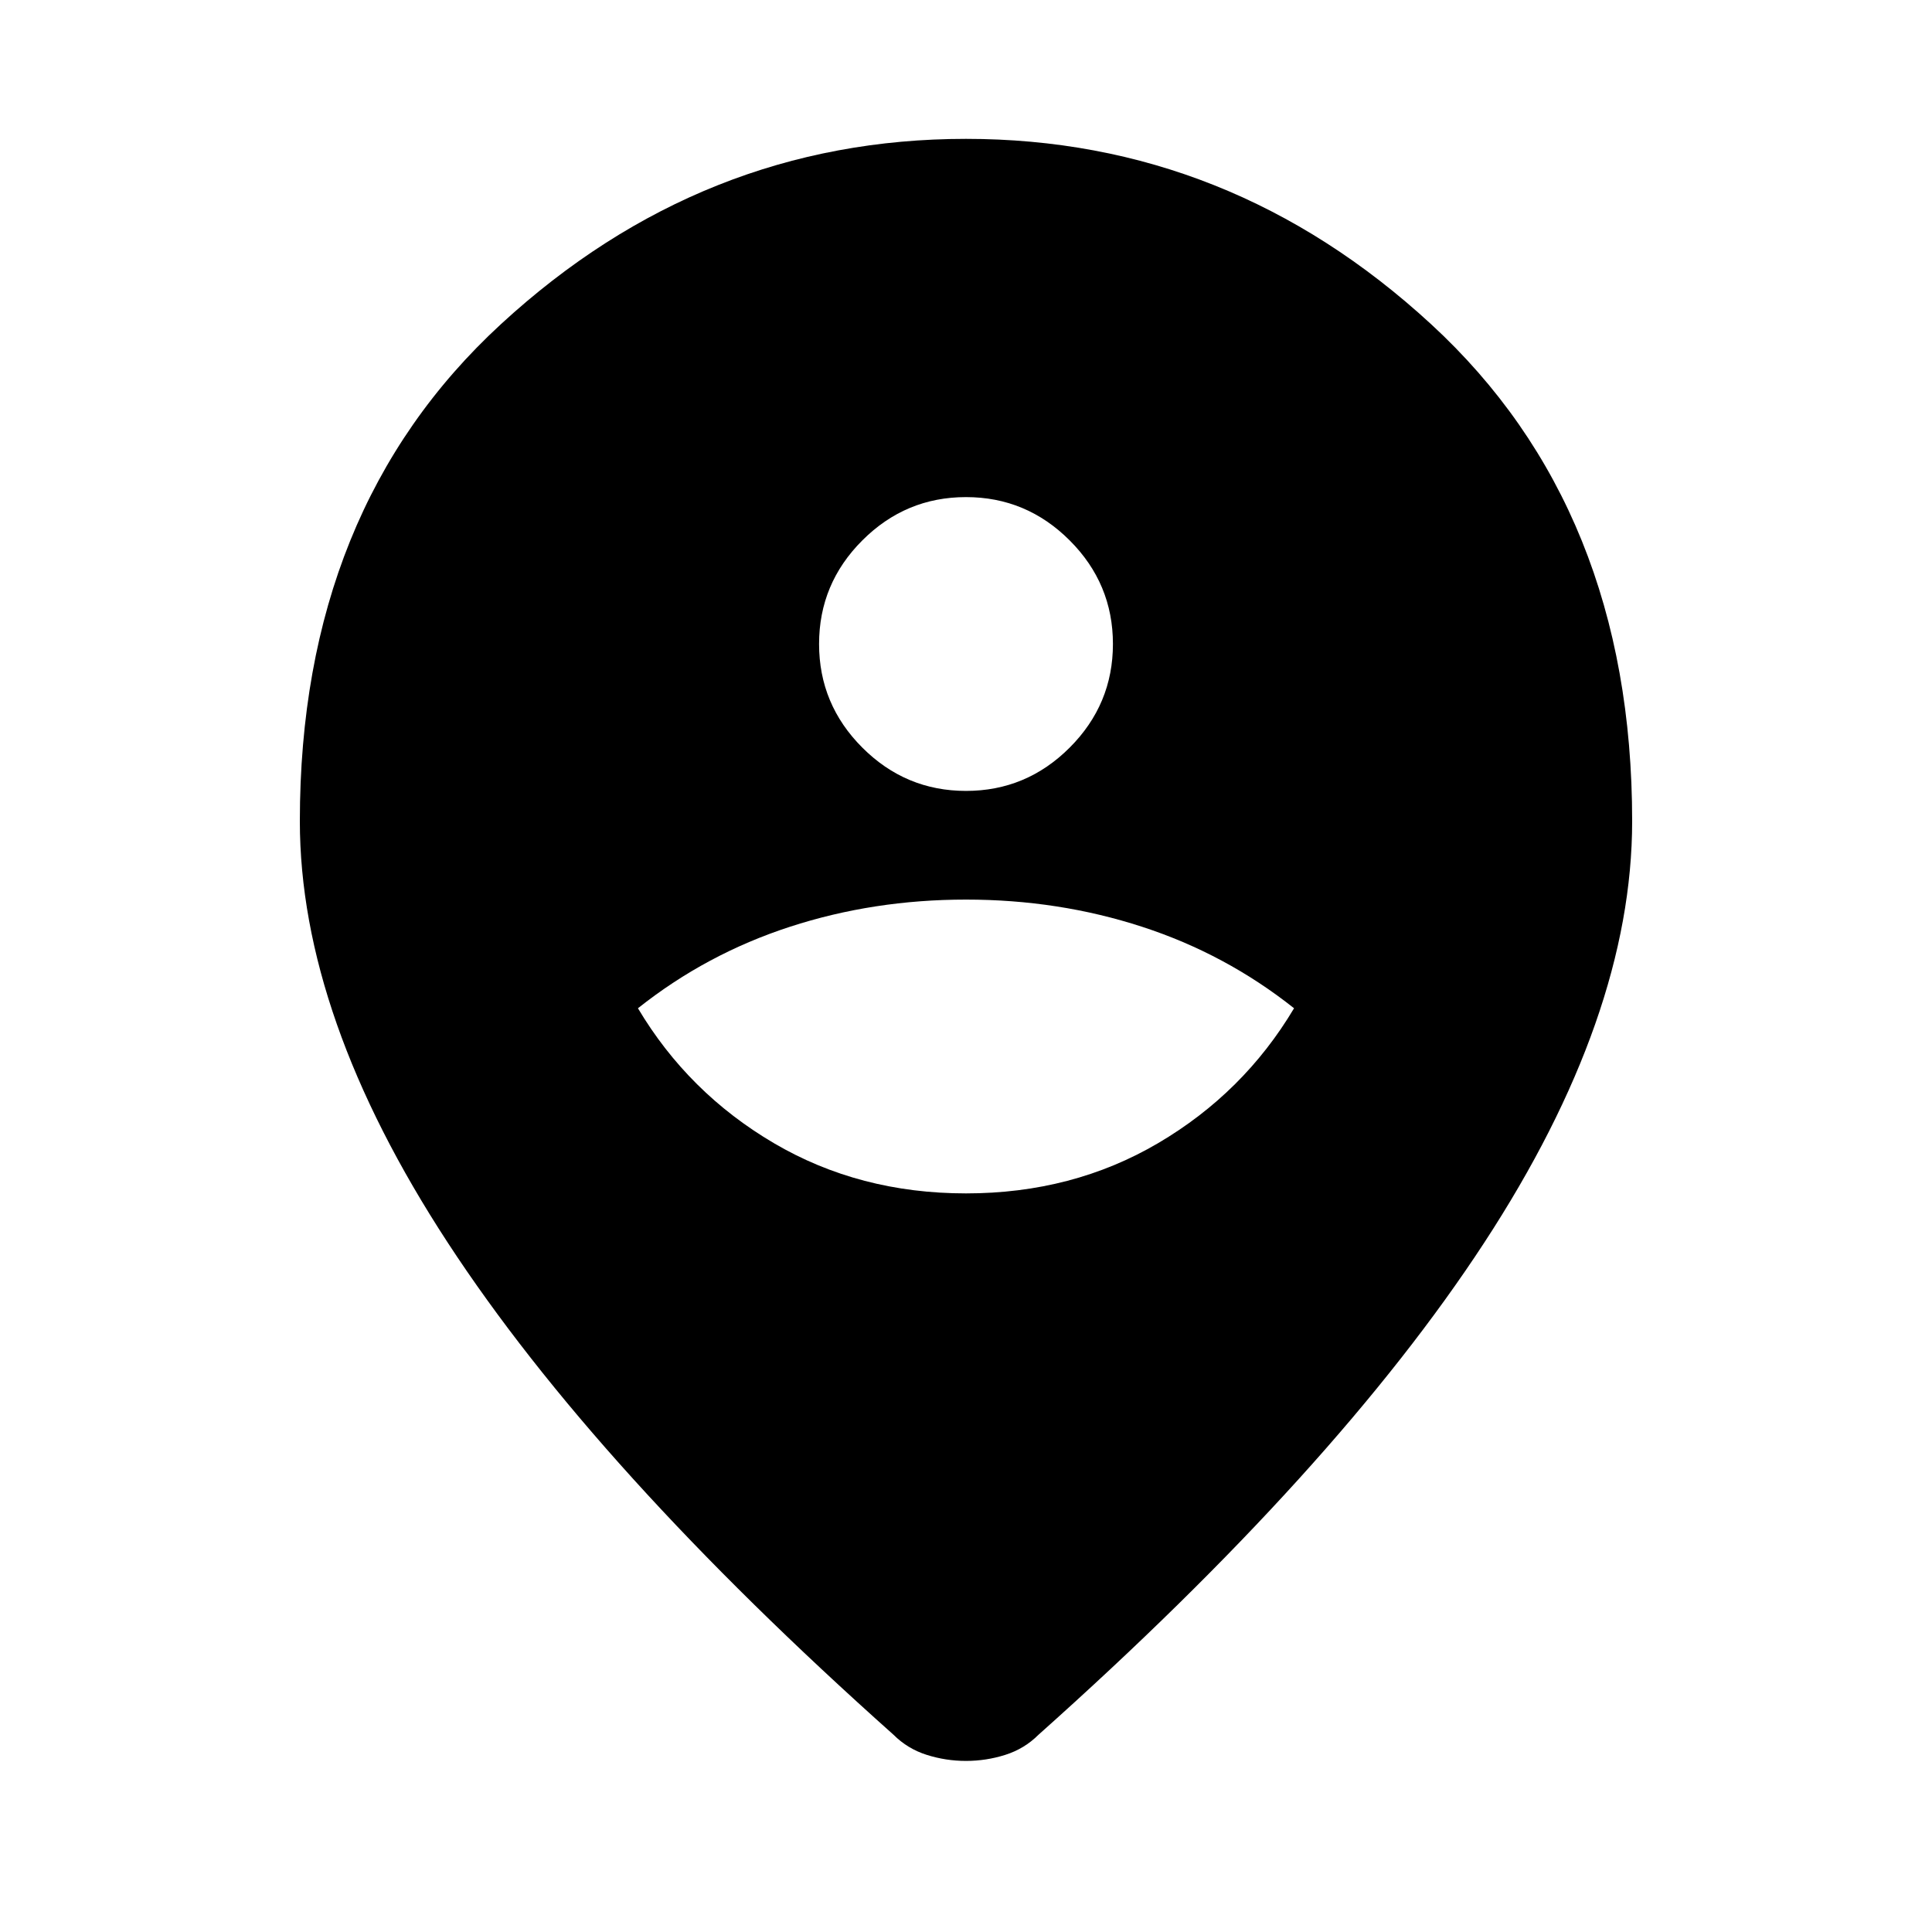 <svg xmlns="http://www.w3.org/2000/svg" height="40" width="40"><path d="M20 24.708Q22.208 24.708 23.979 23.667Q25.75 22.625 26.792 20.875Q25.375 19.75 23.646 19.188Q21.917 18.625 20 18.625Q18.083 18.625 16.354 19.188Q14.625 19.75 13.208 20.875Q14.25 22.625 16.021 23.667Q17.792 24.708 20 24.708ZM20 16.375Q21.25 16.375 22.146 15.479Q23.042 14.583 23.042 13.333Q23.042 12.083 22.146 11.188Q21.25 10.292 20 10.292Q18.75 10.292 17.854 11.188Q16.958 12.083 16.958 13.333Q16.958 14.583 17.854 15.479Q18.75 16.375 20 16.375ZM20 36.458Q19.583 36.458 19.188 36.333Q18.792 36.208 18.5 35.917Q12.333 30.417 9.271 25.729Q6.208 21.042 6.208 17Q6.208 10.542 10.375 6.708Q14.542 2.875 20 2.875Q25.458 2.875 29.625 6.708Q33.792 10.542 33.792 17Q33.792 21.042 30.729 25.729Q27.667 30.417 21.5 35.917Q21.208 36.208 20.812 36.333Q20.417 36.458 20 36.458Z"/></svg>